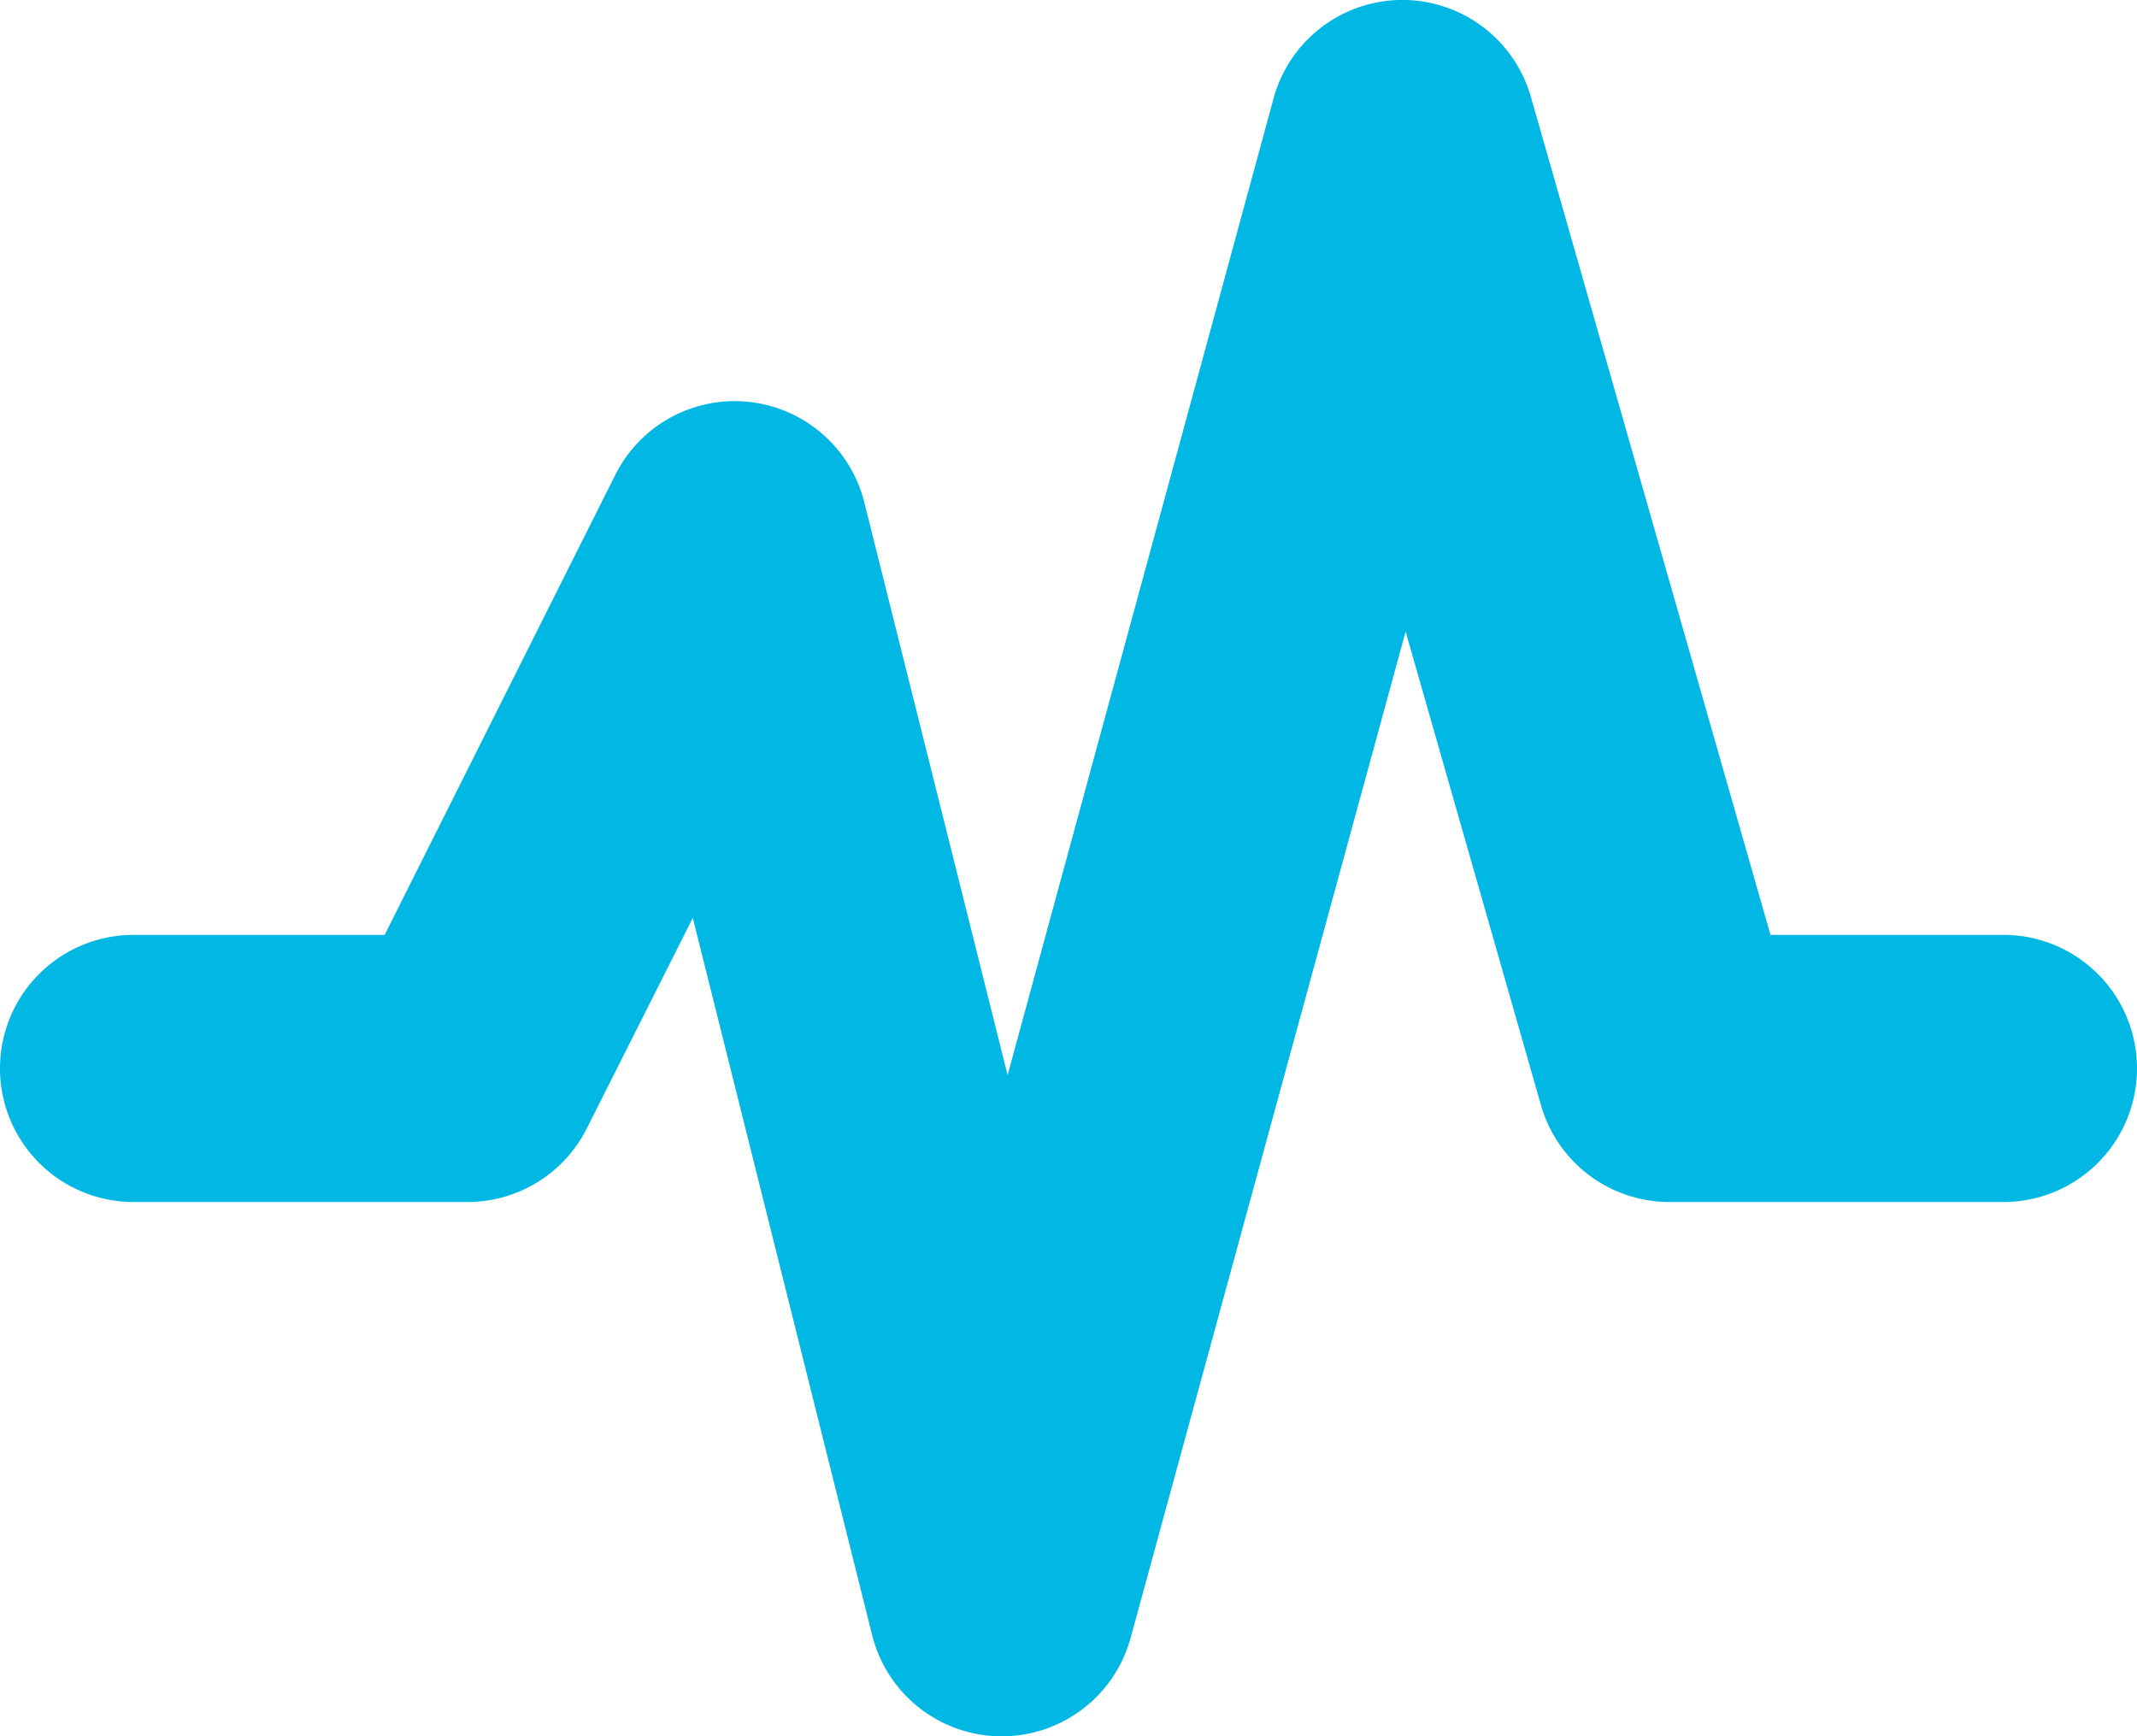 <svg xmlns="http://www.w3.org/2000/svg" width="16" height="13.001" viewBox="0 0 16 13.001">
  <defs>
    <style>
      .cls-1 {
        fill: #00b8e3;
      }
    </style>
  </defs>
  <path id="Pulse_Icon" data-name="Pulse Icon" class="cls-1" d="M1,9H3.5a1,1,0,0,0,.894-.552l.793-1.575L6.53,12.243a1,1,0,0,0,1.935.021l2.059-7.535,1.014,3.548A1,1,0,0,0,12.5,9H15a1,1,0,0,0,0-2H13.256L11.462.726A1,1,0,0,0,9.535.738L7.544,8.05,6.47,3.757a1,1,0,0,0-1.864-.2L2.88,7H1A1,1,0,0,0,1,9Z"/>
</svg>
